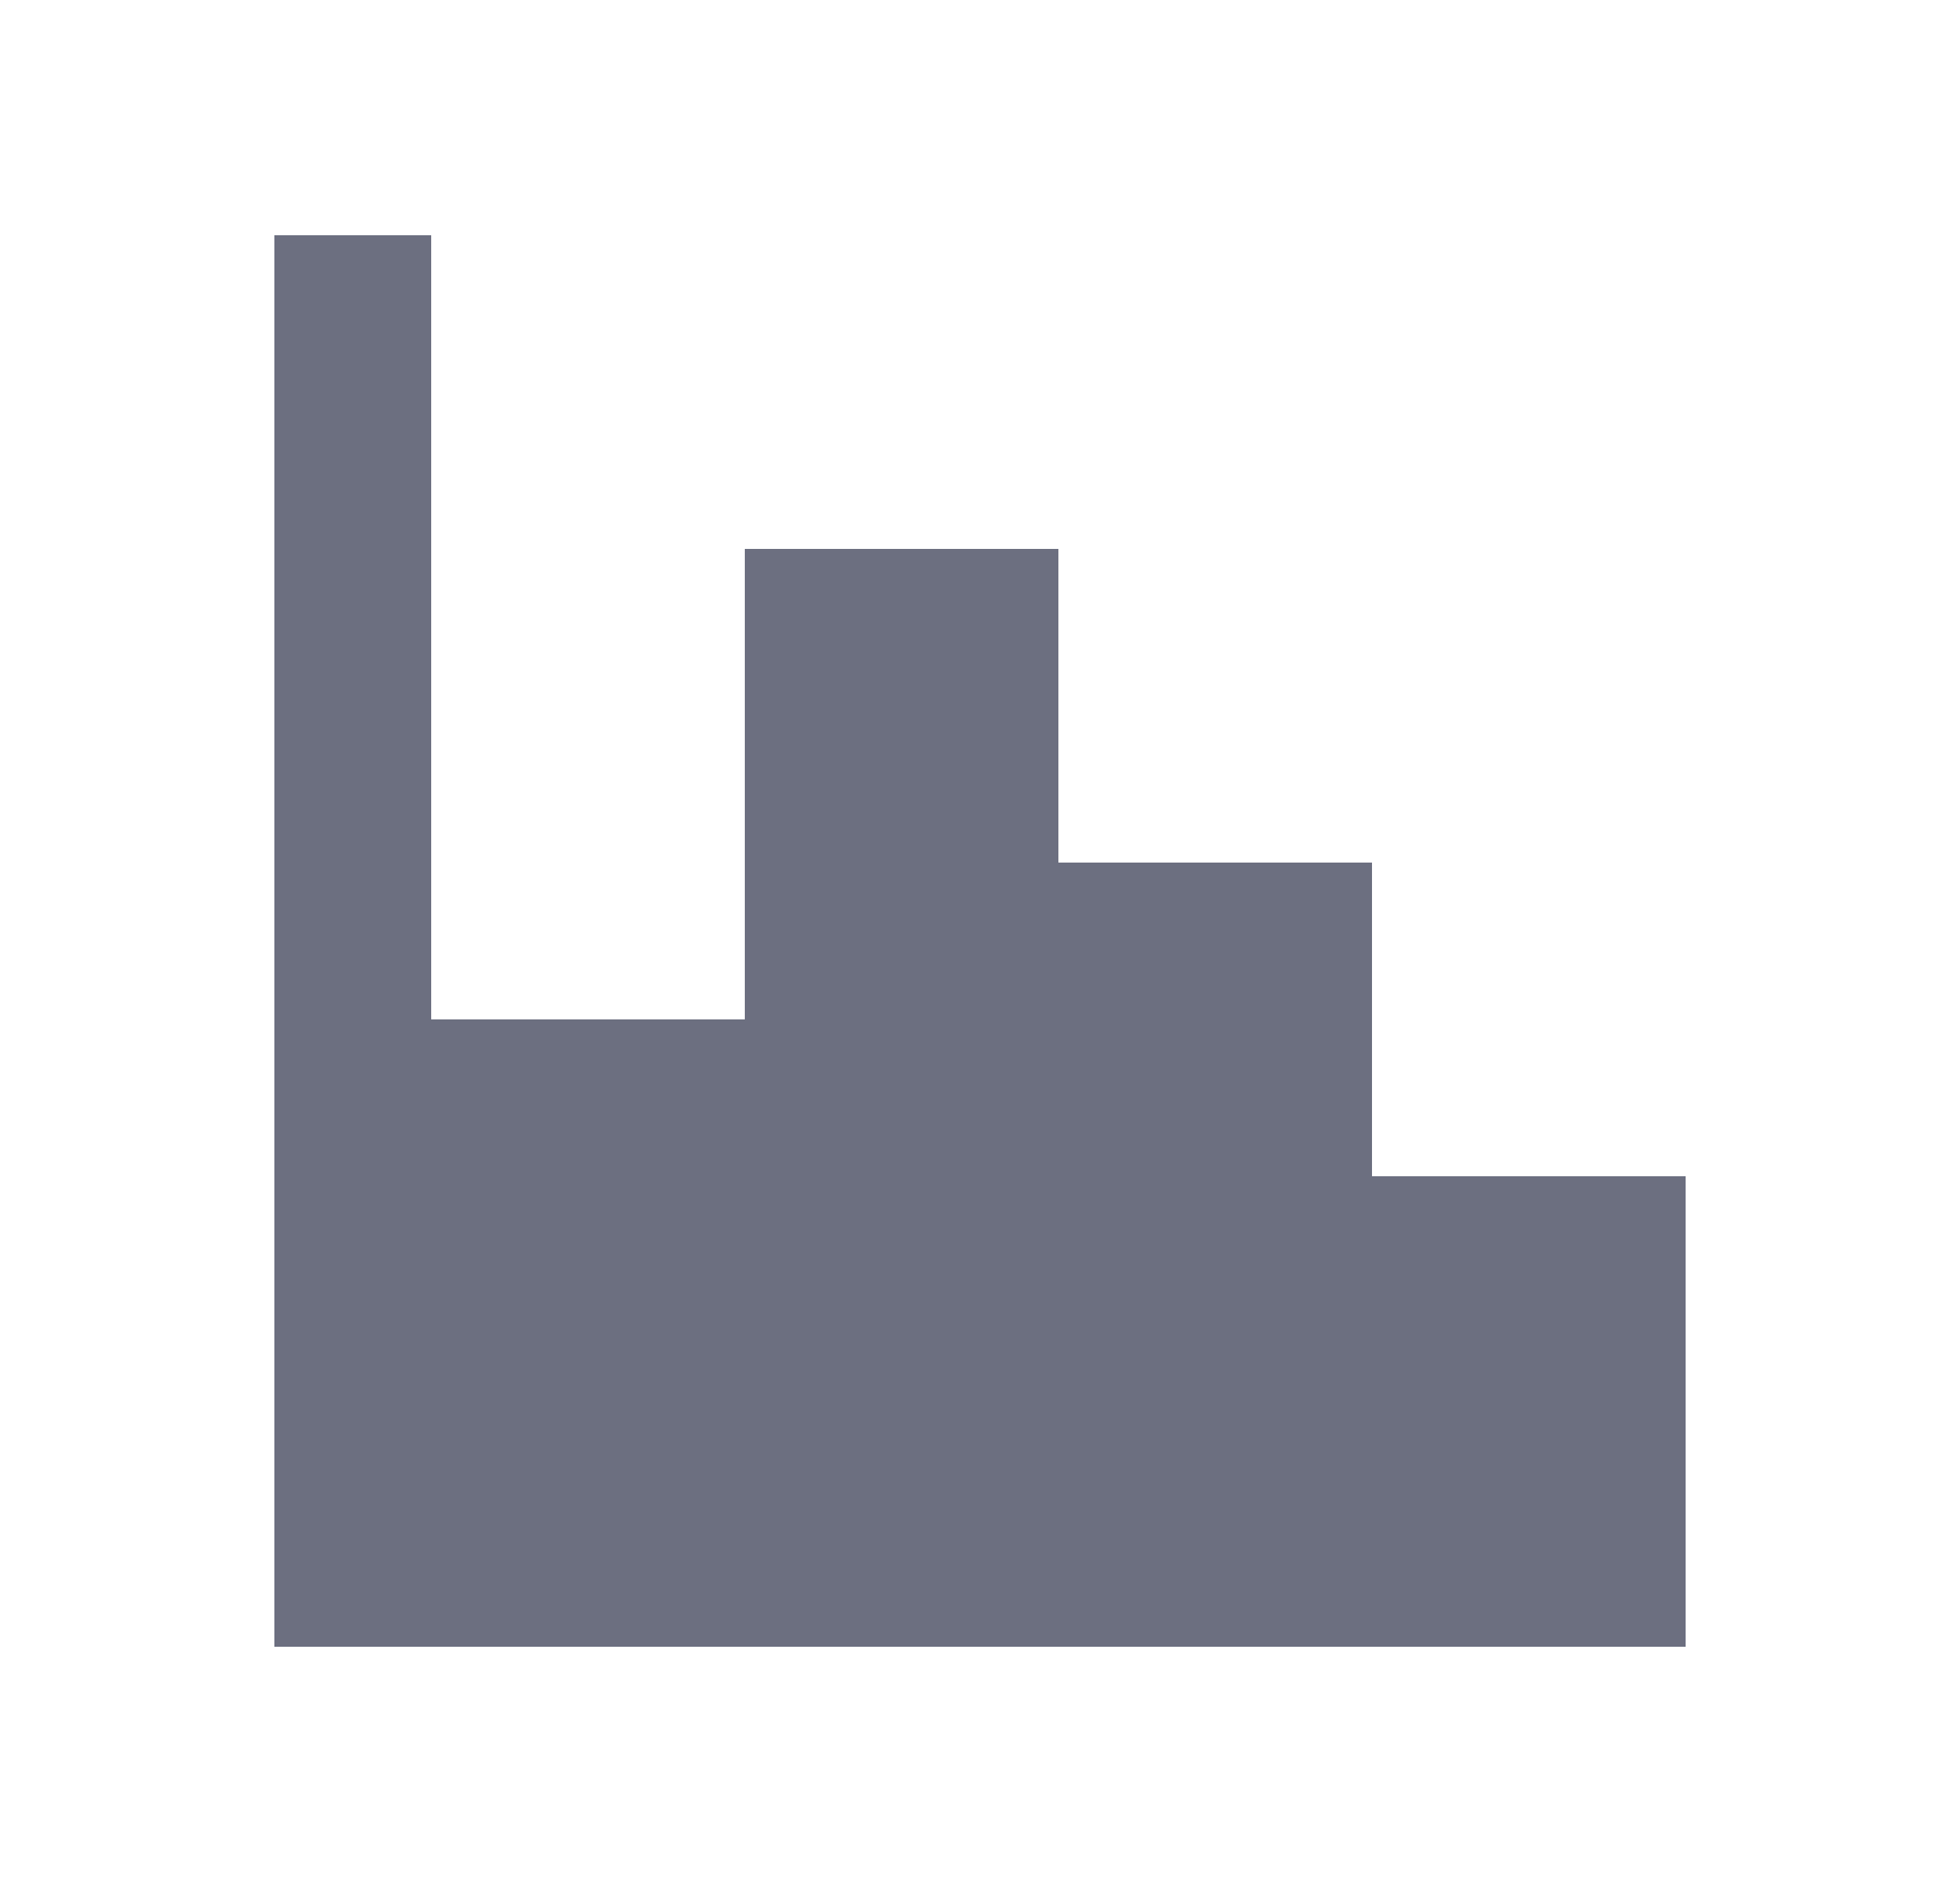 <svg xmlns="http://www.w3.org/2000/svg" width="25" height="24" fill="none" viewBox="0 0 25 24">
  <path fill="#6C6F80" fill-rule="evenodd" d="M3.5 3h2v10h4V7h4v4h4v4h4v6h-18V3Z" clip-rule="evenodd"/>
</svg>

